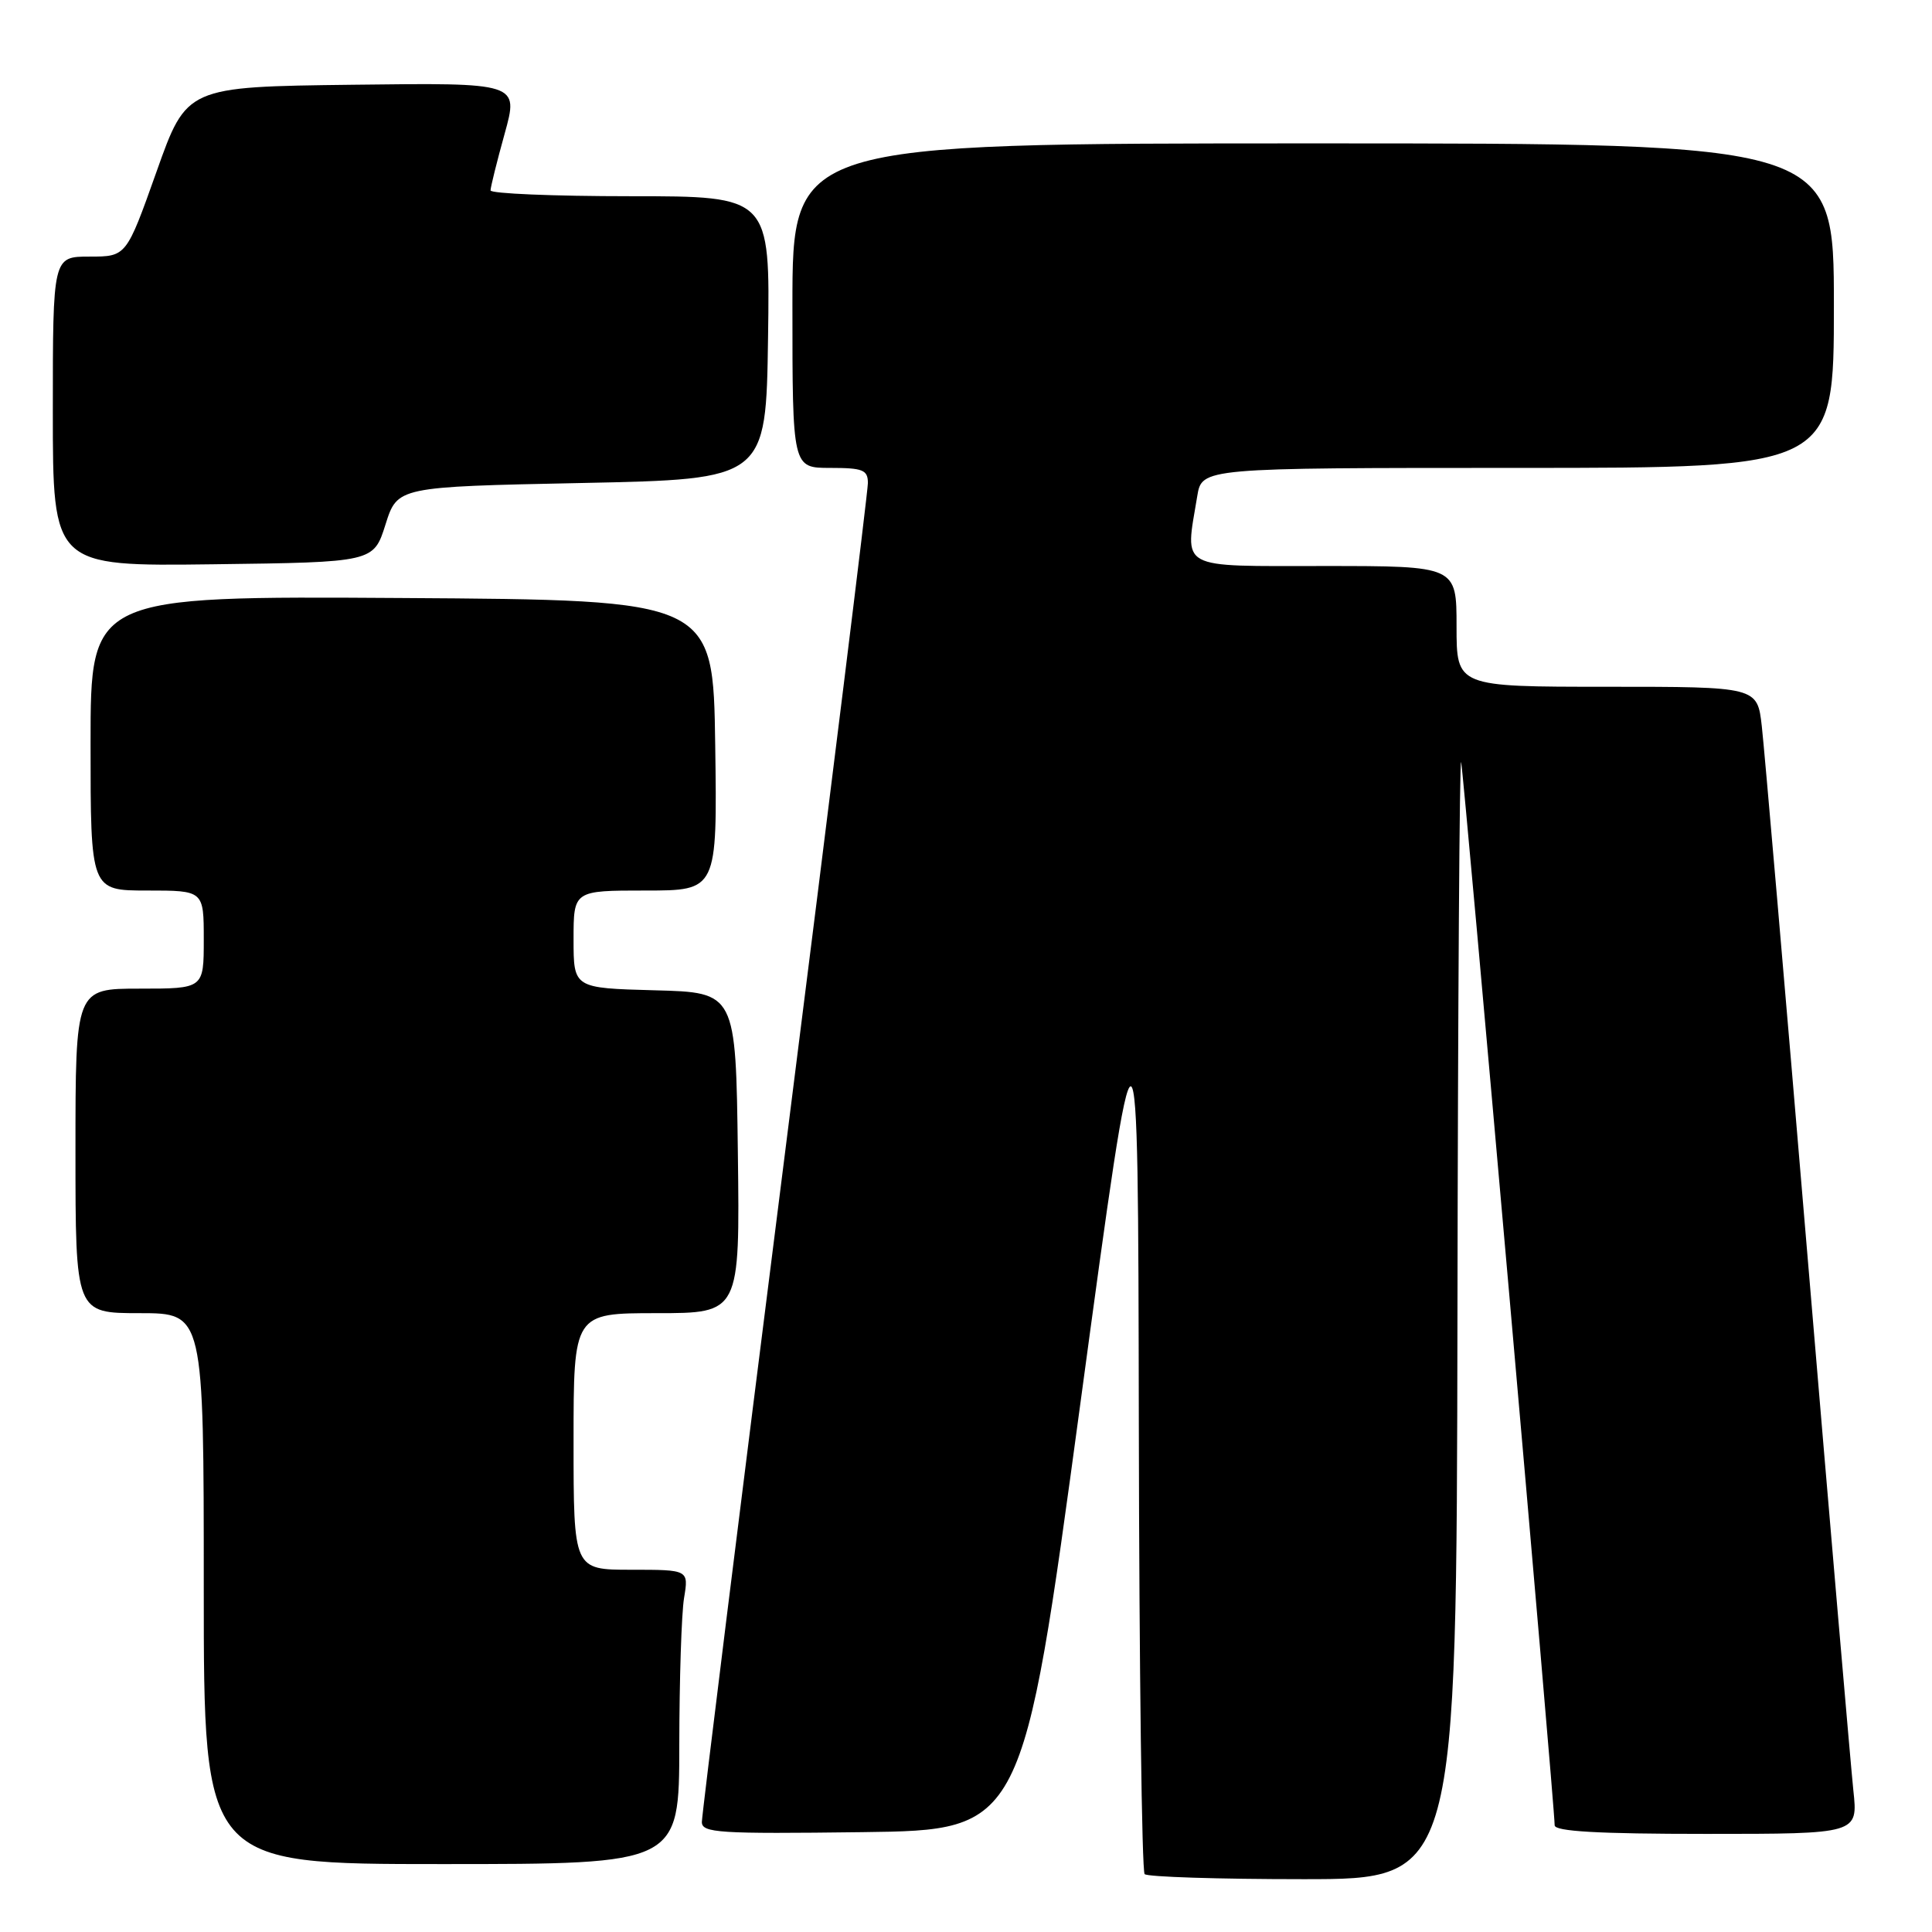 <?xml version="1.0" encoding="UTF-8" standalone="no"?>
<!DOCTYPE svg PUBLIC "-//W3C//DTD SVG 1.1//EN" "http://www.w3.org/Graphics/SVG/1.1/DTD/svg11.dtd" >
<svg xmlns="http://www.w3.org/2000/svg" xmlns:xlink="http://www.w3.org/1999/xlink" version="1.1" viewBox="0 0 256 256">
 <g >
 <path fill="currentColor"
d=" M 193.12 174.25 C 193.18 133.14 193.40 100.17 193.61 101.00 C 193.96 102.38 206.00 239.28 206.00 241.86 C 206.00 242.67 211.76 243.00 226.10 243.00 C 246.20 243.00 246.20 243.00 245.58 237.25 C 245.25 234.09 242.51 202.25 239.51 166.50 C 236.51 130.75 233.78 99.14 233.45 96.25 C 232.86 91.00 232.86 91.00 212.93 91.00 C 193.00 91.00 193.00 91.00 193.00 83.00 C 193.00 75.00 193.00 75.00 175.50 75.00 C 155.88 75.00 157.01 75.62 158.64 65.75 C 159.26 62.00 159.26 62.00 201.13 62.00 C 243.00 62.00 243.00 62.00 243.00 40.50 C 243.00 19.00 243.00 19.00 174.00 19.00 C 105.00 19.00 105.00 19.00 105.00 40.50 C 105.00 62.00 105.00 62.00 110.00 62.00 C 114.34 62.00 115.00 62.26 115.00 64.01 C 115.00 65.12 110.05 105.12 104.00 152.91 C 97.95 200.69 93.00 240.52 93.00 241.42 C 93.00 242.87 95.20 243.01 114.25 242.77 C 135.50 242.50 135.50 242.50 143.15 186.00 C 150.80 129.50 150.80 129.50 150.90 188.58 C 150.95 221.08 151.30 247.97 151.67 248.33 C 152.03 248.70 161.48 249.00 172.67 249.00 C 193.00 249.00 193.00 249.00 193.12 174.25 Z  M 90.01 231.25 C 90.02 222.59 90.30 213.81 90.64 211.75 C 91.26 208.00 91.26 208.00 83.63 208.00 C 76.00 208.00 76.00 208.00 76.00 191.00 C 76.00 174.00 76.00 174.00 87.02 174.00 C 98.04 174.00 98.04 174.00 97.77 152.75 C 97.50 131.50 97.50 131.50 86.75 131.22 C 76.00 130.93 76.00 130.93 76.00 124.47 C 76.00 118.00 76.00 118.00 85.52 118.00 C 95.04 118.00 95.04 118.00 94.77 98.75 C 94.50 79.50 94.50 79.50 53.25 79.24 C 12.00 78.98 12.00 78.98 12.00 98.49 C 12.00 118.00 12.00 118.00 19.50 118.00 C 27.00 118.00 27.00 118.00 27.00 124.50 C 27.00 131.00 27.00 131.00 18.50 131.00 C 10.00 131.00 10.00 131.00 10.00 152.50 C 10.00 174.00 10.00 174.00 18.50 174.00 C 27.00 174.00 27.00 174.00 27.00 210.50 C 27.00 247.00 27.00 247.00 58.50 247.00 C 90.00 247.00 90.00 247.00 90.01 231.25 Z  M 51.08 69.50 C 52.66 64.50 52.66 64.50 77.08 64.00 C 101.50 63.50 101.50 63.50 101.77 44.75 C 102.04 26.00 102.04 26.00 83.52 26.00 C 73.33 26.00 65.00 25.65 65.00 25.23 C 65.00 24.80 65.84 21.42 66.87 17.71 C 68.74 10.96 68.74 10.96 46.74 11.23 C 24.73 11.50 24.73 11.50 20.74 22.75 C 16.74 34.00 16.74 34.00 11.87 34.00 C 7.00 34.00 7.00 34.00 7.00 54.52 C 7.00 75.04 7.00 75.04 28.25 74.77 C 49.50 74.50 49.50 74.50 51.08 69.50 Z "/>
</g>
</svg>
